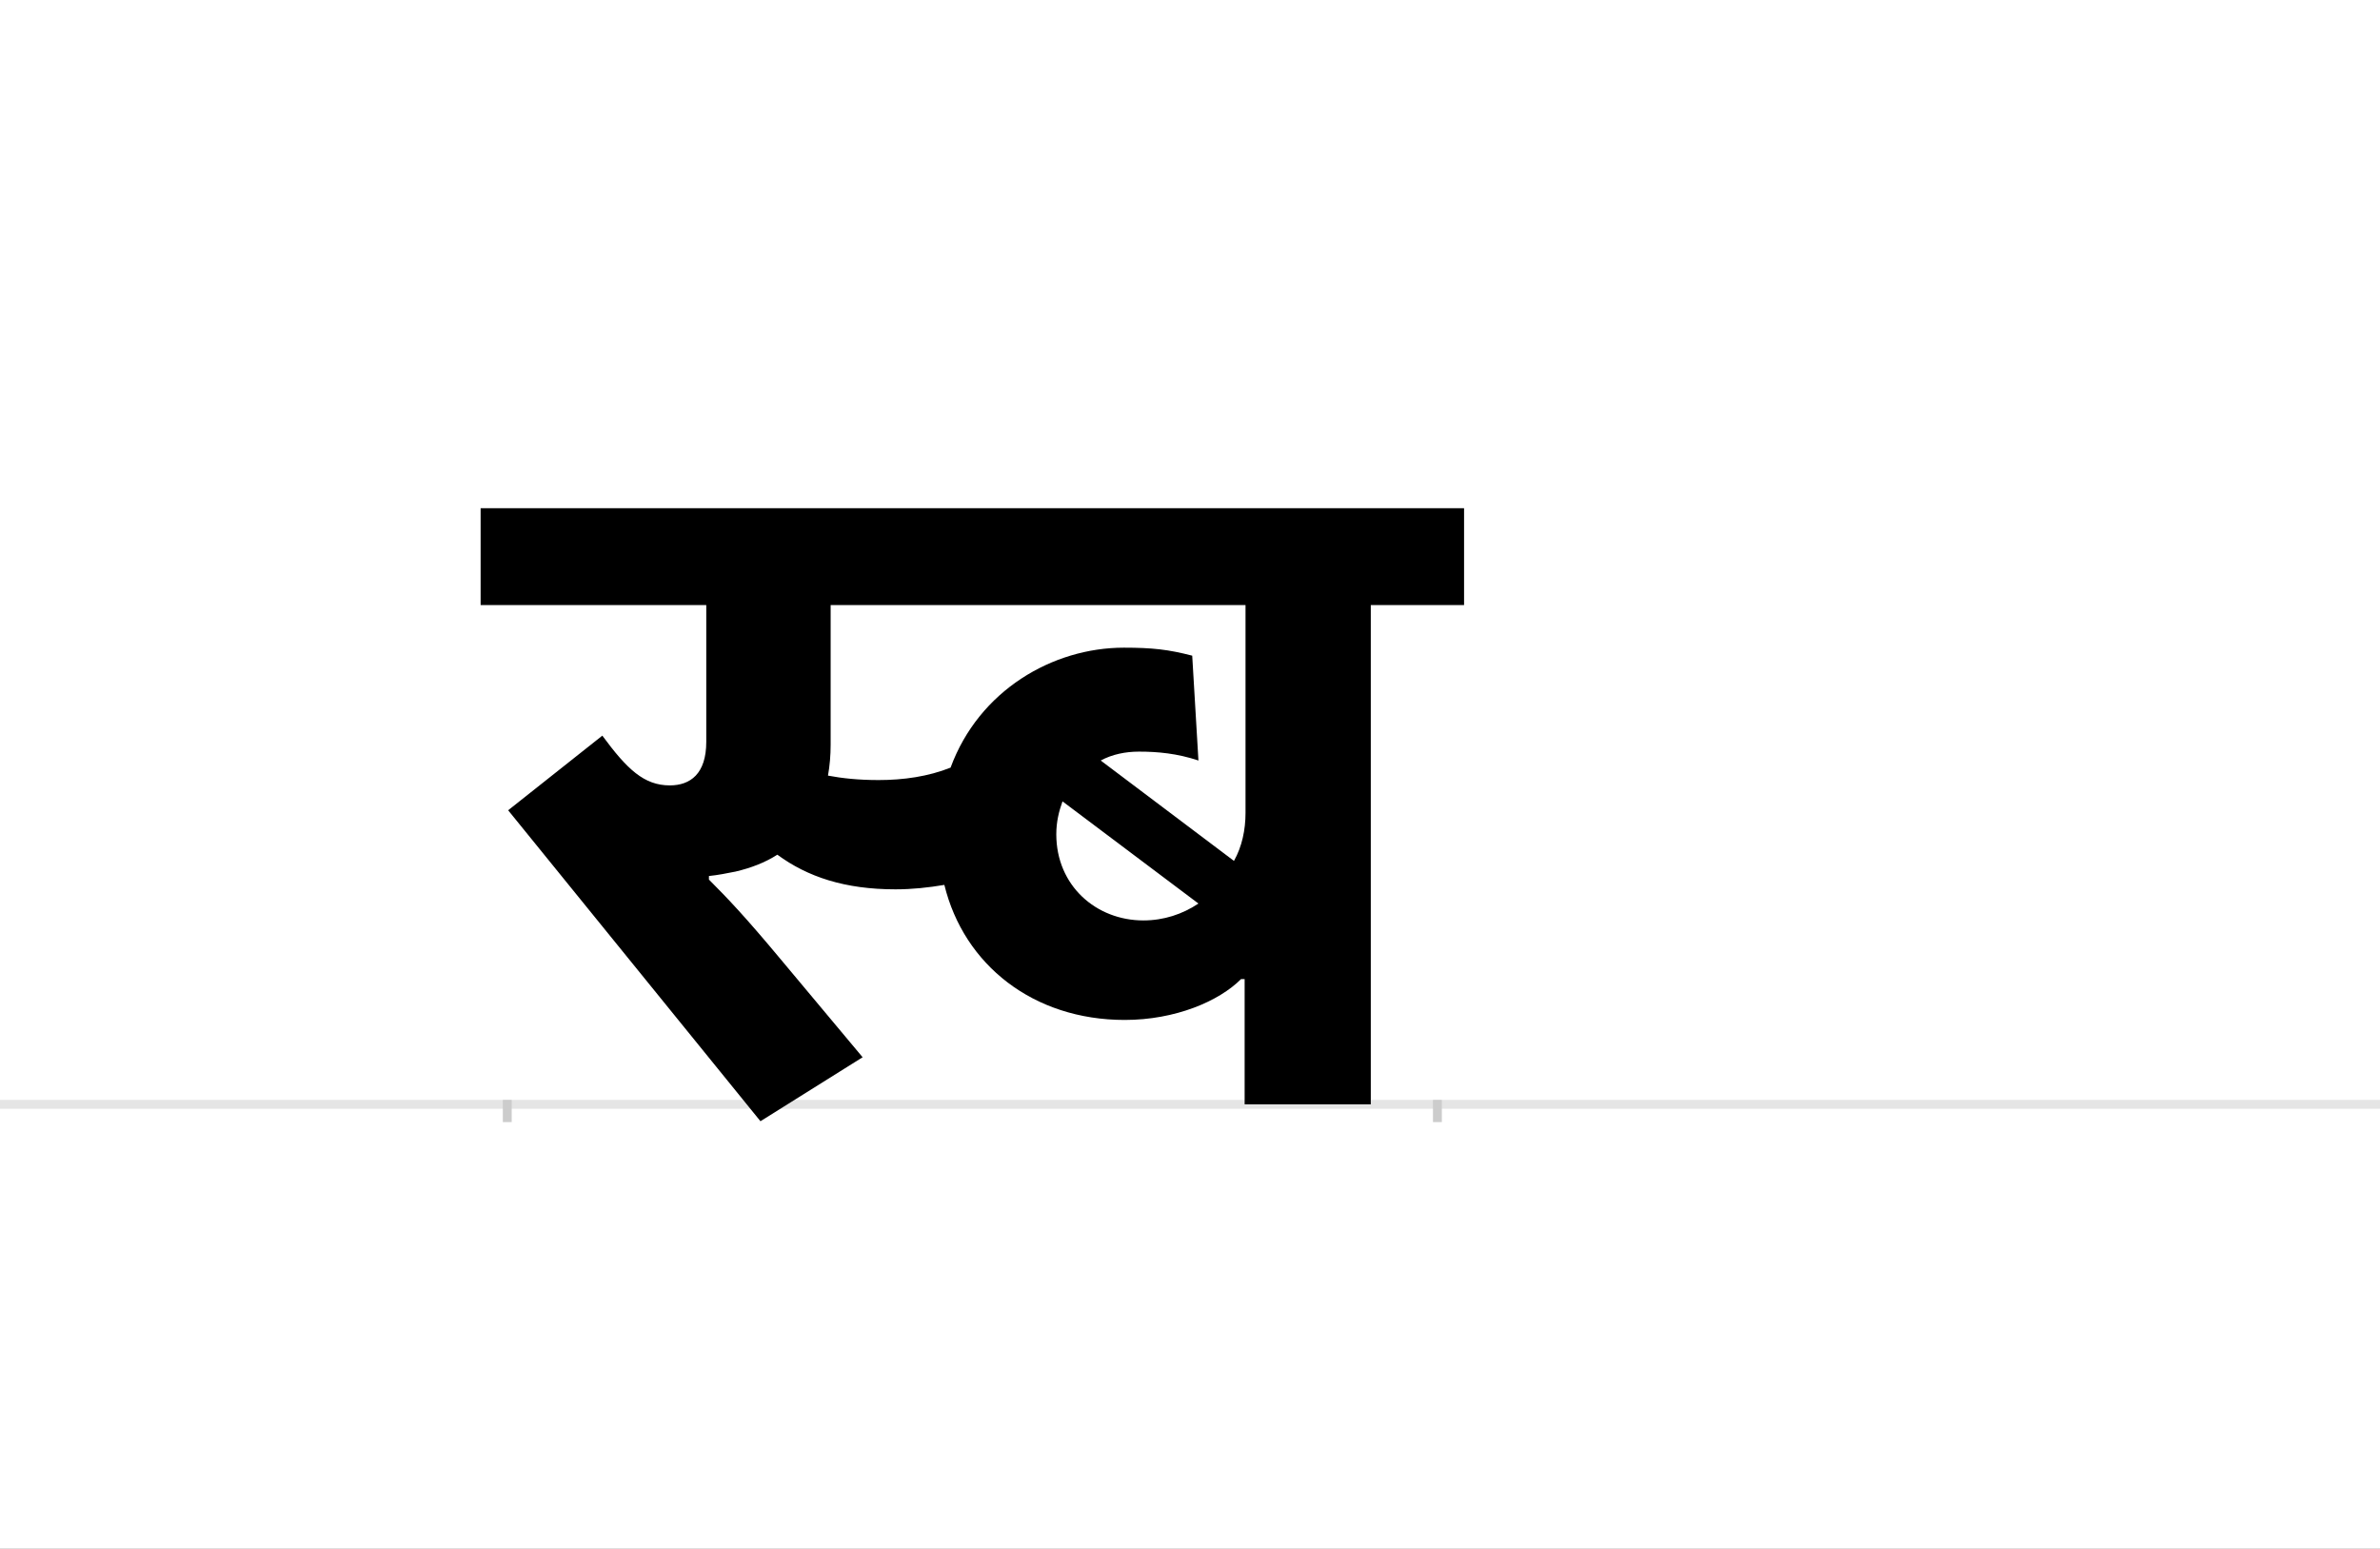 <?xml version="1.0" encoding="UTF-8"?>
<svg height="1743" version="1.1" width="2679" xmlns="http://www.w3.org/2000/svg" xmlns:xlink="http://www.w3.org/1999/xlink">
 <rect width="100%" height="100%" fill="#808080" stroke="none"/>
 <path d="M0,0 l2679,0 l0,1743 l-2679,0 Z M0,0" fill="rgb(255,255,255)" transform="matrix(1,0,0,-1,0,1743)"/>
 <path d="M0,0 l2679,0" fill="none" stroke="rgb(229,229,229)" stroke-width="10" transform="matrix(1,0,0,-1,0,1243)"/>
 <path d="M0,5 l0,-25" fill="none" stroke="rgb(204,204,204)" stroke-width="10" transform="matrix(1,0,0,-1,571,1243)"/>
 <path d="M0,5 l0,-25" fill="none" stroke="rgb(204,204,204)" stroke-width="10" transform="matrix(1,0,0,-1,1618,1243)"/>
 <path d="M418,365 c-23,0,-41,2,-57,5 c2,11,3,23,3,35 l0,157 l467,0 l0,-234 c0,-19,-4,-38,-13,-54 l-150,113 c13,7,28,10,43,10 c21,0,43,-2,67,-10 l-7,118 c-27,7,-45,9,-77,9 c-80,0,-163,-48,-195,-135 c-25,-10,-53,-14,-81,-14 Z M227,257 c10,1,20,3,30,5 c17,4,33,10,47,19 c34,-25,76,-39,133,-39 c19,0,37,2,55,5 c22,-90,100,-152,203,-152 c57,0,106,21,131,46 l4,0 l0,-141 l142,0 l0,562 l105,0 l0,109 l-1107,0 l0,-109 l254,0 l0,-154 c0,-36,-18,-49,-41,-49 c-29,0,-48,18,-76,56 l-106,-84 l284,-350 l115,72 l-92,110 c-40,48,-60,69,-81,90 Z M716,207 c-53,0,-98,39,-98,97 c0,14,3,26,7,37 l153,-115 c-18,-12,-39,-19,-62,-19 Z M716,207" fill="rgb(0,0,0)" transform="matrix(1,0,0,-1,571,1243)"/>
</svg>